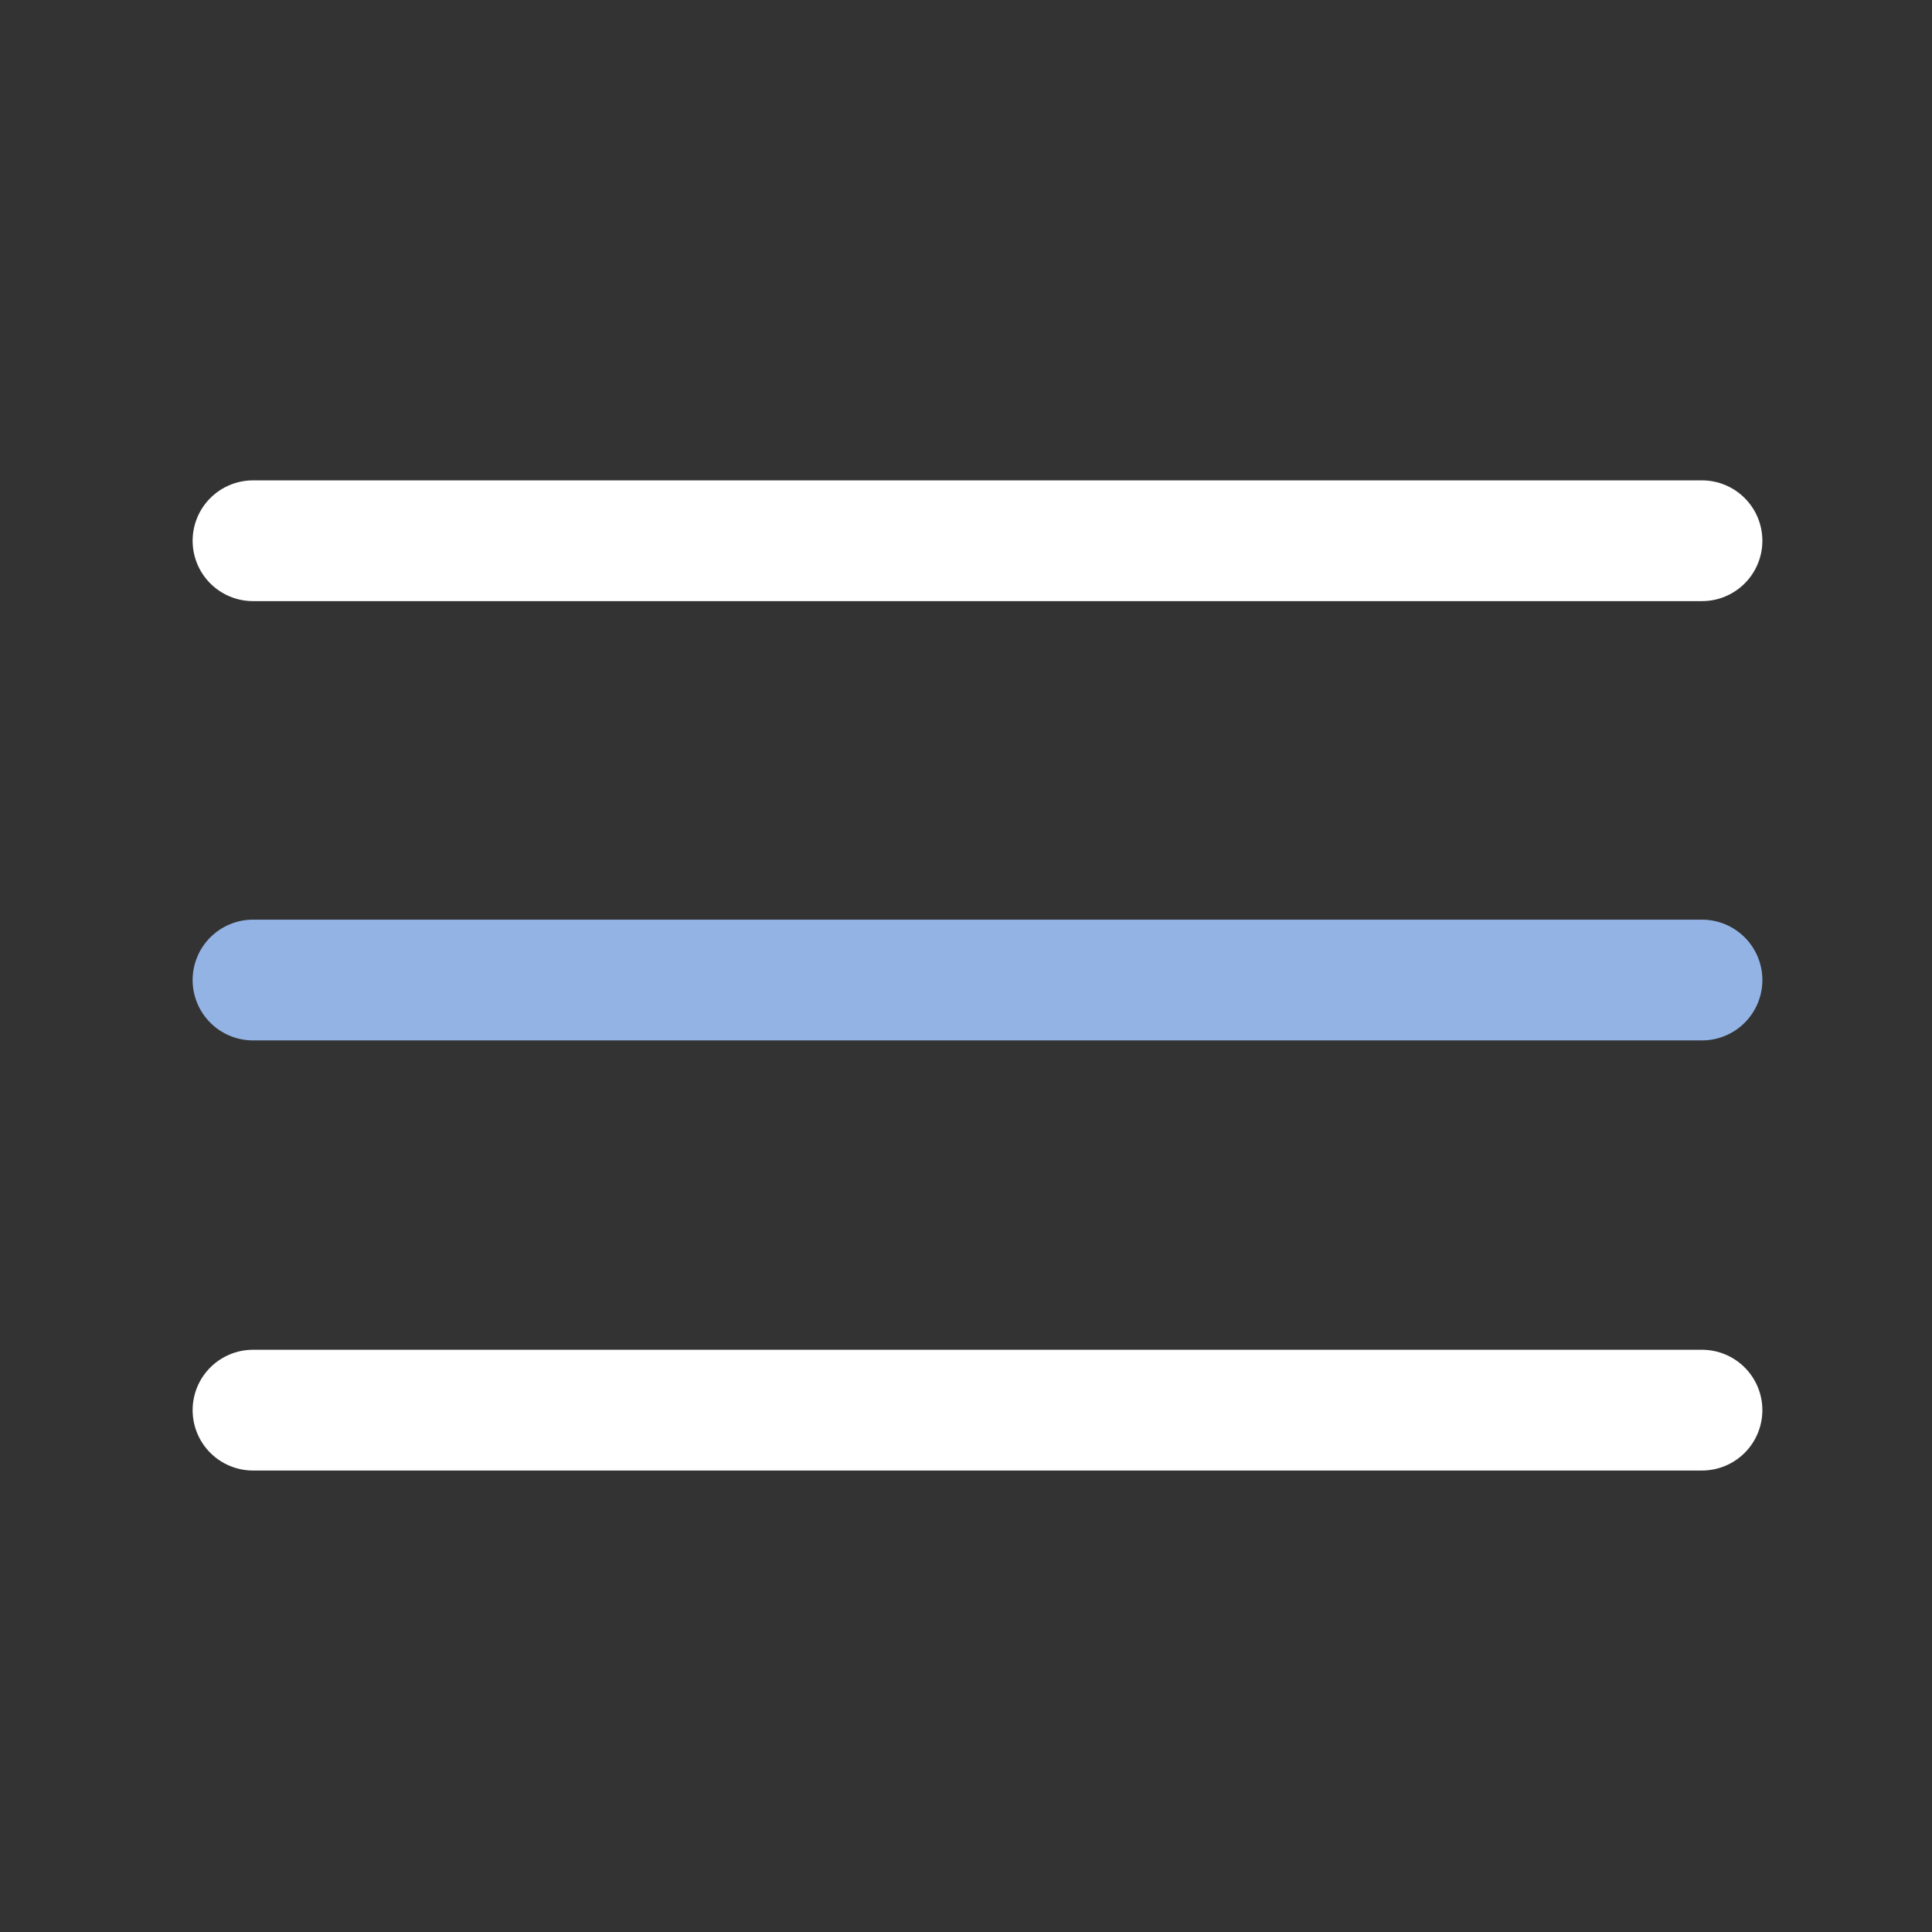 <!DOCTYPE svg PUBLIC "-//W3C//DTD SVG 1.1//EN" "http://www.w3.org/Graphics/SVG/1.1/DTD/svg11.dtd">
<!-- Uploaded to: SVG Repo, www.svgrepo.com, Transformed by: SVG Repo Mixer Tools -->
<svg width="800px" height="800px" viewBox="0 0 64 64" fill="none" xmlns="http://www.w3.org/2000/svg">
<rect x="0" y="0" width="64" height="64" fill="#333333" stroke="none"/>
<g id="SVGRepo_bgCarrier" stroke-width="0"/>
<g id="SVGRepo_tracerCarrier" stroke-linecap="round" stroke-linejoin="round"/>
<g id="SVGRepo_iconCarrier"> <path d="M56.381 19.913H8.381C7.851 19.913 7.342 19.702 6.967 19.327C6.592 18.952 6.381 18.444 6.381 17.913C6.381 17.383 6.592 16.874 6.967 16.499C7.342 16.124 7.851 15.913 8.381 15.913H56.381C56.911 15.913 57.42 16.124 57.795 16.499C58.17 16.874 58.381 17.383 58.381 17.913C58.381 18.444 58.17 18.952 57.795 19.327C57.42 19.702 56.911 19.913 56.381 19.913Z" fill="#ffffff"/> <path d="M56.381 34.465H8.381C7.851 34.465 7.342 34.254 6.967 33.879C6.592 33.504 6.381 32.995 6.381 32.465C6.381 31.935 6.592 31.426 6.967 31.051C7.342 30.676 7.851 30.465 8.381 30.465H56.381C56.911 30.465 57.42 30.676 57.795 31.051C58.17 31.426 58.381 31.935 58.381 32.465C58.381 32.995 58.17 33.504 57.795 33.879C57.42 34.254 56.911 34.465 56.381 34.465Z" fill="#94b3e5"/> <path d="M56.381 48.713H8.381C7.851 48.713 7.342 48.502 6.967 48.127C6.592 47.752 6.381 47.243 6.381 46.713C6.381 46.182 6.592 45.674 6.967 45.299C7.342 44.924 7.851 44.713 8.381 44.713H56.381C56.911 44.713 57.42 44.924 57.795 45.299C58.17 45.674 58.381 46.182 58.381 46.713C58.381 47.243 58.17 47.752 57.795 48.127C57.42 48.502 56.911 48.713 56.381 48.713Z" fill="#ffffff"/> </g>
</svg>